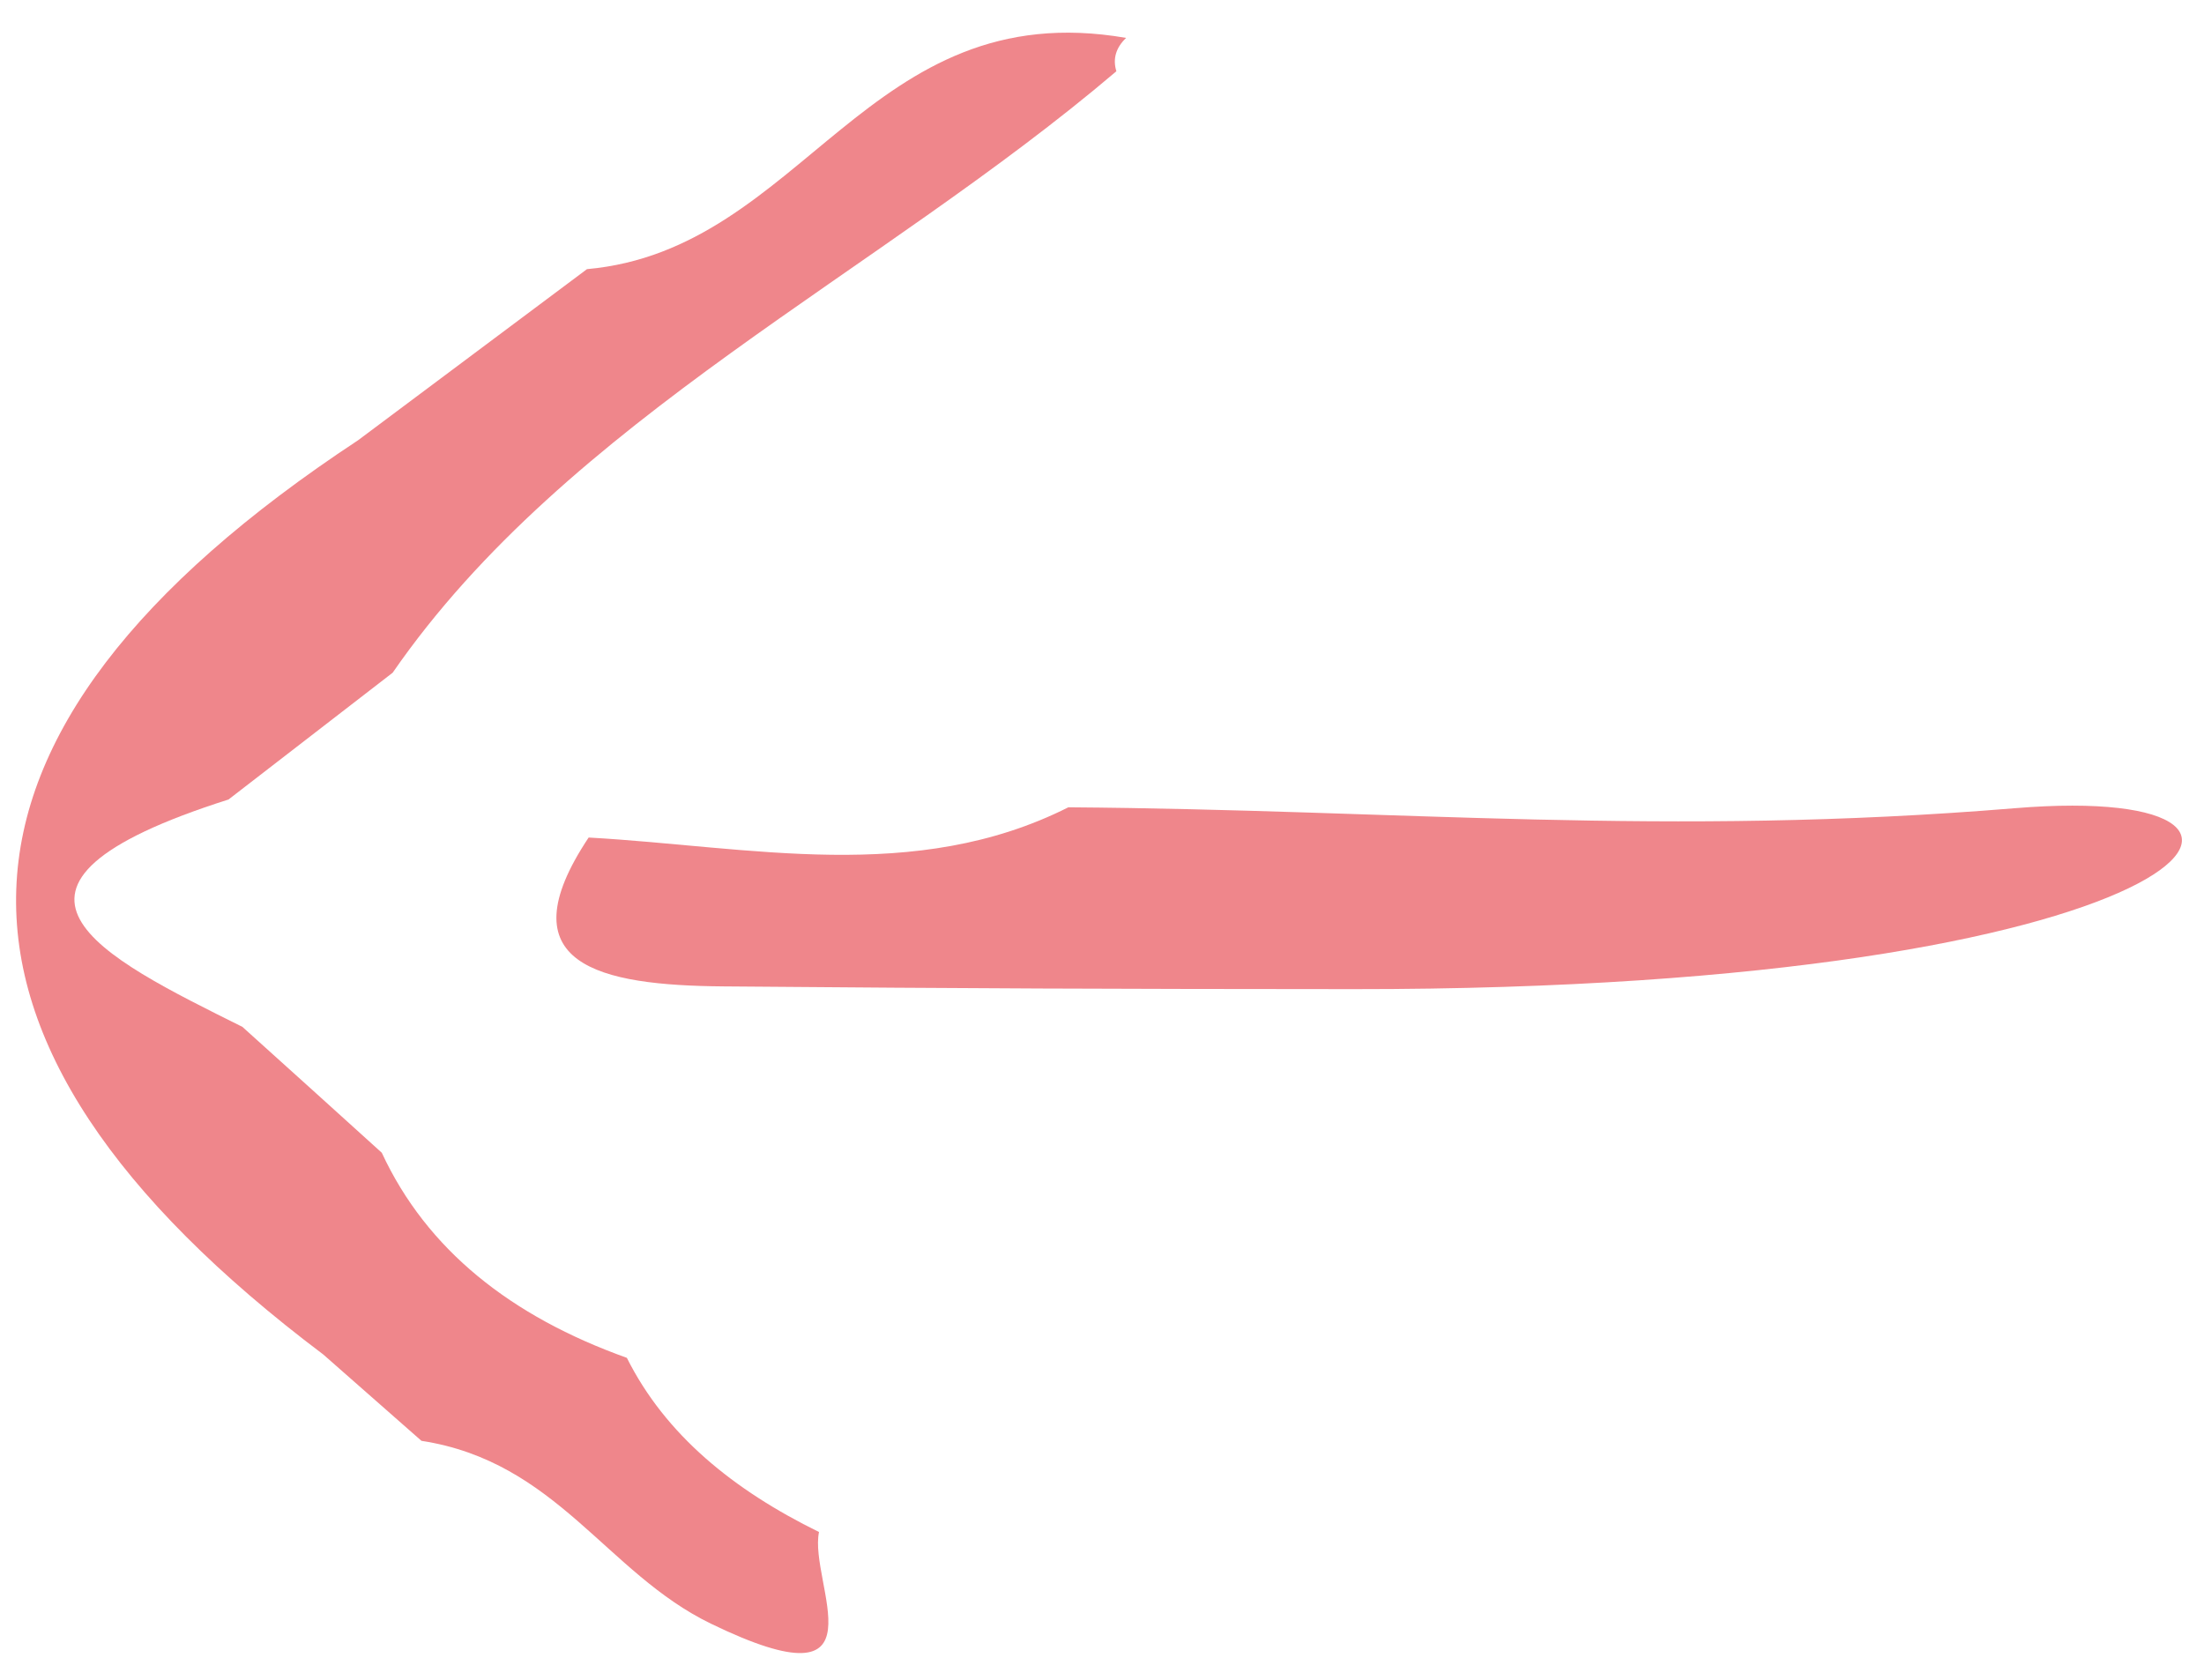 <?xml version="1.0" encoding="utf-8"?>
<!-- Generator: Adobe Illustrator 20.0.0, SVG Export Plug-In . SVG Version: 6.00 Build 0)  -->
<svg version="1.1" id="Layer_1" xmlns="http://www.w3.org/2000/svg" xmlns:xlink="http://www.w3.org/1999/xlink" x="0px" y="0px"
	 viewBox="0 0 50 38.125" style="enable-background:new 0 0 50 38.125;" xml:space="preserve">
<style type="text/css">
	.st0{fill:#EF868B;}
</style>
<g id="pfeil_3_">
	<path class="st0" d="M13.316,6.107c4.923-0.441,6.359-6.263,12.231-5.247c-0.232,0.222-0.307,0.476-0.221,0.757
		c-5.405,4.6-12.447,7.9-16.418,13.647c-1.241,0.959-2.483,1.918-3.724,2.877c-6.212,1.975-2.883,3.565,0.315,5.159
		c1.056,0.952,2.113,1.904,3.162,2.856c1.023,2.205,2.932,3.714,5.56,4.654c0.873,1.744,2.415,2.998,4.359,3.952
		c-0.242,1.158,1.6,4.044-2.452,2.08c-2.376-1.152-3.498-3.676-6.567-4.149c-0.742-0.653-1.484-1.306-2.227-1.959
		c-9.511-7.161-9.324-14.077,0.787-20.743C9.852,8.696,11.584,7.402,13.316,6.107z"/>
	<path class="st0" d="M13.354,19.004c3.669,0.205,7.401,1.067,10.883-0.686c7.54,0.055,13.529,0.676,21.468,0.021
		c7.685-0.635,4.184,4.116-14.989,4.105c-5.687-0.003-8.506-0.014-14.299-0.062C13.601,22.359,11.429,21.897,13.354,19.004z"/>
</g>
</svg>

